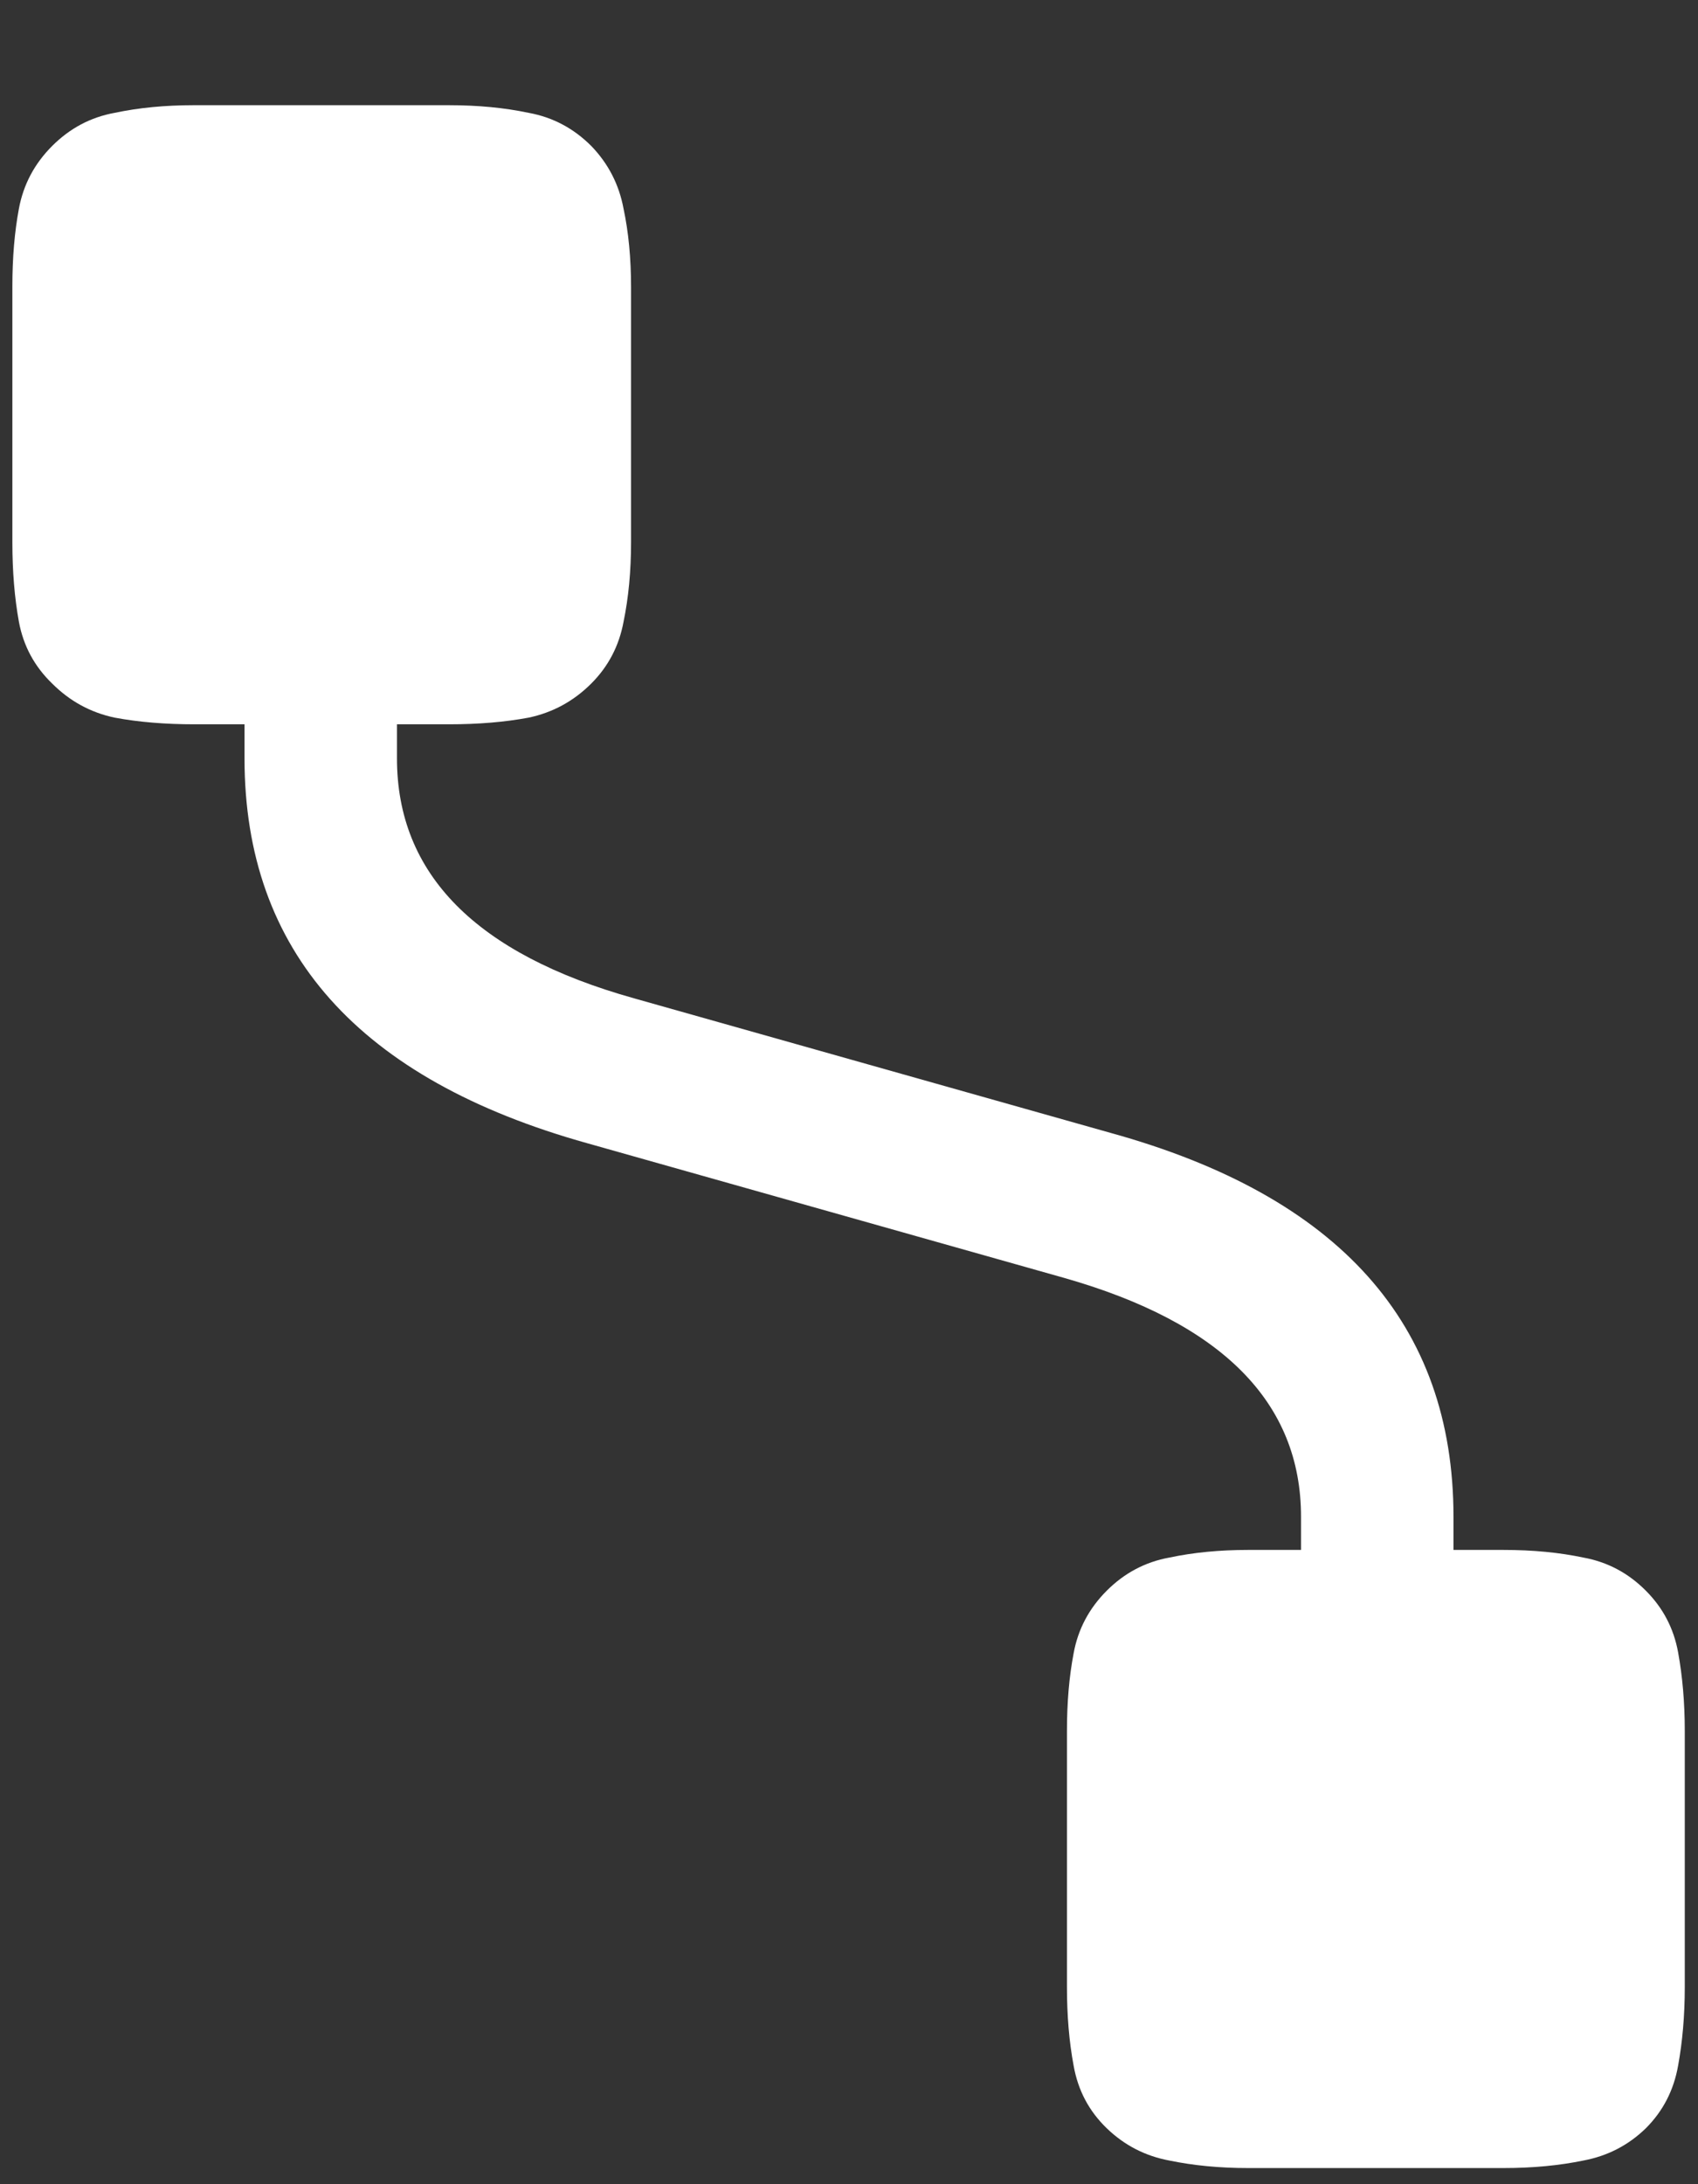 <svg width="14" height="18" viewBox="0 0 14 18" fill="none" xmlns="http://www.w3.org/2000/svg">
<rect x="0" y="0" width="14" height="18" fill="#333333" stroke="none"/>
<path d="M2.016 6.25C2.016 7.839 2.958 8.896 4.844 9.422L8.773 10.531C10.075 10.901 10.727 11.557 10.727 12.5V13.047H11.984V12.5C11.984 10.912 11.042 9.857 9.156 9.336L5.227 8.227C3.924 7.862 3.273 7.203 3.273 6.25V5.711H2.016V6.25ZM4.875 1.203C4.729 1.057 4.557 0.966 4.359 0.93C4.161 0.888 3.943 0.867 3.703 0.867H1.594C1.359 0.867 1.143 0.888 0.945 0.93C0.747 0.966 0.576 1.057 0.43 1.203C0.284 1.349 0.193 1.521 0.156 1.719C0.12 1.911 0.102 2.125 0.102 2.359V4.469C0.102 4.708 0.12 4.927 0.156 5.125C0.193 5.323 0.284 5.492 0.43 5.633C0.576 5.779 0.747 5.872 0.945 5.914C1.143 5.951 1.362 5.969 1.602 5.969H3.703C3.943 5.969 4.161 5.951 4.359 5.914C4.557 5.872 4.729 5.779 4.875 5.633C5.016 5.492 5.104 5.323 5.141 5.125C5.182 4.927 5.203 4.708 5.203 4.469V2.367C5.203 2.128 5.182 1.911 5.141 1.719C5.104 1.521 5.016 1.349 4.875 1.203ZM13.57 13.109C13.425 12.963 13.253 12.872 13.055 12.836C12.857 12.794 12.638 12.773 12.398 12.773H10.289C10.055 12.773 9.839 12.794 9.641 12.836C9.443 12.872 9.271 12.963 9.125 13.109C8.979 13.255 8.888 13.427 8.852 13.625C8.815 13.818 8.797 14.031 8.797 14.266V16.375C8.797 16.609 8.815 16.826 8.852 17.023C8.888 17.227 8.979 17.398 9.125 17.539C9.271 17.68 9.443 17.768 9.641 17.805C9.839 17.846 10.055 17.867 10.289 17.867H12.398C12.638 17.867 12.857 17.846 13.055 17.805C13.253 17.768 13.425 17.68 13.57 17.539C13.711 17.398 13.8 17.227 13.836 17.023C13.872 16.826 13.891 16.609 13.891 16.375V14.266C13.891 14.031 13.872 13.815 13.836 13.617C13.8 13.419 13.711 13.25 13.57 13.109Z" fill="white"/>
</svg>
